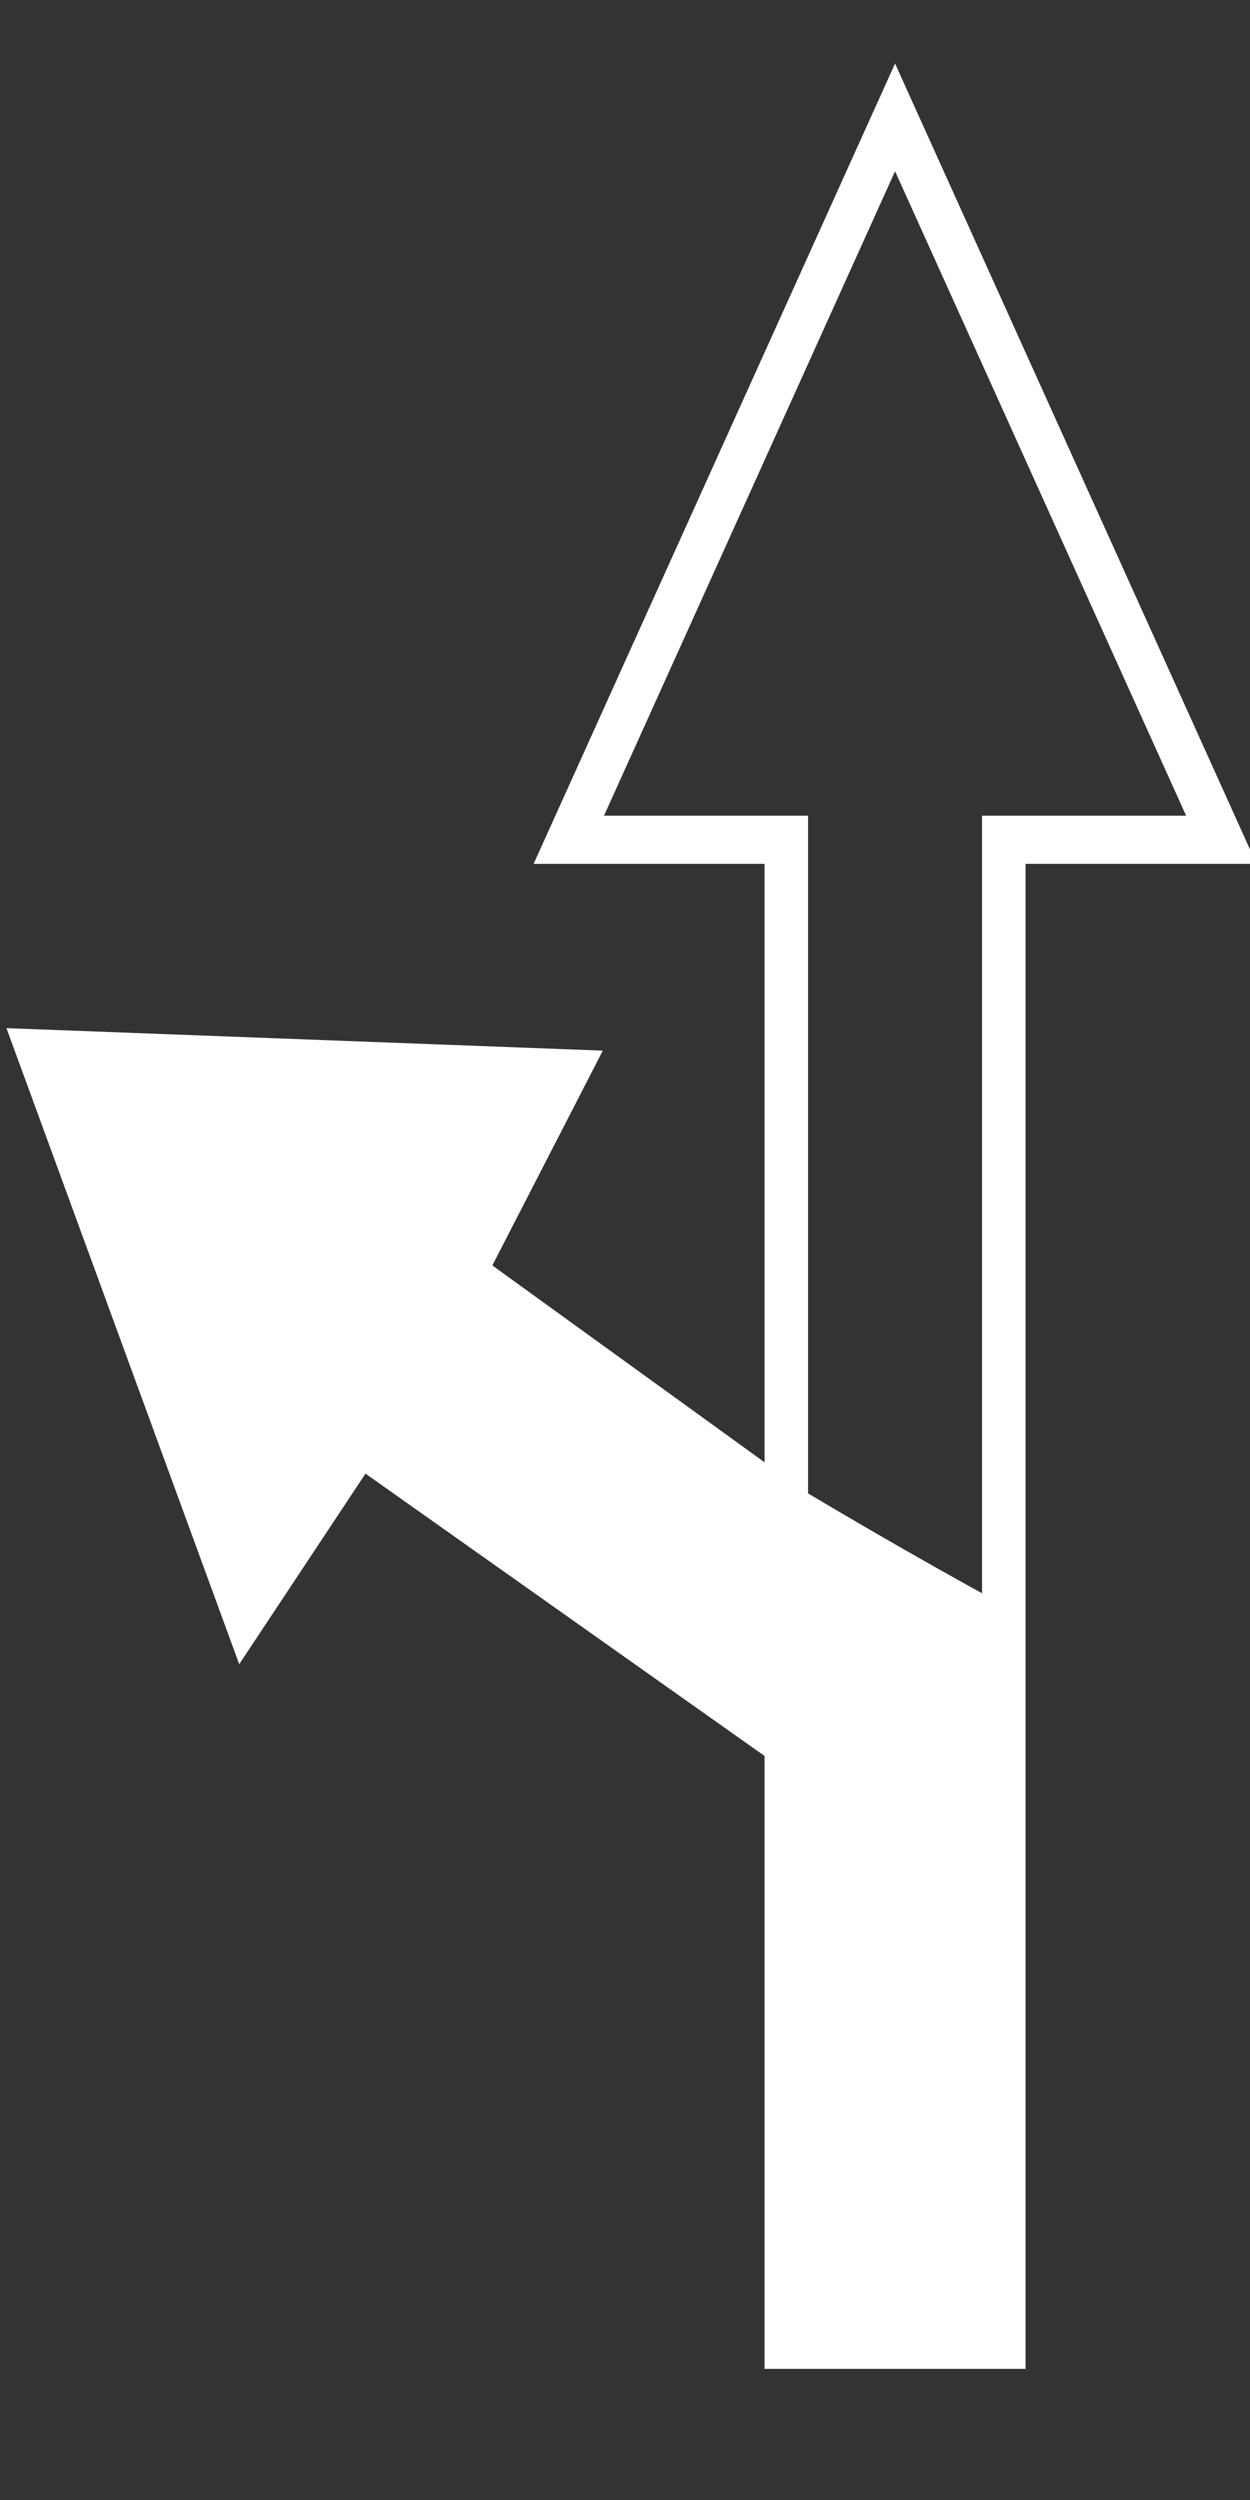 <?xml version="1.0" encoding="UTF-8" standalone="no"?>
<svg
   width="5"
   height="10"
   version="1.1"
   id="svg10"
   sodipodi:docname="through_left-left.svg"
   inkscape:version="1.2.2 (b0a8486541, 2022-12-01)"
   xmlns:inkscape="http://www.inkscape.org/namespaces/inkscape"
   xmlns:sodipodi="http://sodipodi.sourceforge.net/DTD/sodipodi-0.dtd"
   xmlns="http://www.w3.org/2000/svg"
   xmlns:svg="http://www.w3.org/2000/svg"
   xmlns:rdf="http://www.w3.org/1999/02/22-rdf-syntax-ns#"
   xmlns:cc="http://creativecommons.org/ns#"
   xmlns:dc="http://purl.org/dc/elements/1.1/">
  <rect width="100%" height="100%" fill="#333333" stroke="none"/>
  <defs
     id="defs14" />
  <sodipodi:namedview
     pagecolor="#ffffff"
     bordercolor="#666666"
     borderopacity="1"
     objecttolerance="10"
     gridtolerance="10"
     guidetolerance="10"
     inkscape:pageopacity="0"
     inkscape:pageshadow="2"
     inkscape:window-width="1918"
     inkscape:window-height="2069"
     id="namedview12"
     showgrid="true"
     inkscape:zoom="133.50176"
     inkscape:cx="3.8538818"
     inkscape:cy="3.5317886"
     inkscape:window-x="1920"
     inkscape:window-y="0"
     inkscape:window-maximized="0"
     inkscape:current-layer="g8"
     showguides="false"
     inkscape:showpageshadow="2"
     inkscape:pagecheckerboard="0"
     inkscape:deskcolor="#d1d1d1">
    <inkscape:grid
       type="xygrid"
       id="grid817" />
  </sodipodi:namedview>
  <g
     transform="matrix(0,-2.408,2.175,0,3.602,3.388)"
     id="g8">
    <path
       style="color:#ffffff;fill:#ffffff;stroke:none;stroke-width:0"
       d="m -0.72,-0.794 0.332,0.189 0.033,-0.969 -0.933,0.378 0.289,0.212 L -1.5,-0.2 h -1 v 0.4 l 1.241,-0.011 c 0.157,-0.319 0.349,-0.663 0.539,-0.983 z"
       id="path6"
       inkscape:connector-curvature="0"
       sodipodi:nodetypes="cccccccccc" />
    <g
       transform="translate(0.012,-0.01)"
       id="g8-3">
      <path
         style="fill:none;stroke:#ffffff;stroke-width:0.08"
         d="M 0,0.6 1.2,0 0,-0.6 v 0.4 h -1.108 l 0.388,-0.594 0.332,0.189 0.033,-0.969 -0.933,0.378 0.289,0.212 L -1.5,-0.2 h -1 V 0.2 H 0 Z"
         id="path6-6"
         inkscape:connector-curvature="0"
         sodipodi:nodetypes="ccccccccccccccc" />
    </g>
  </g>
</svg>
